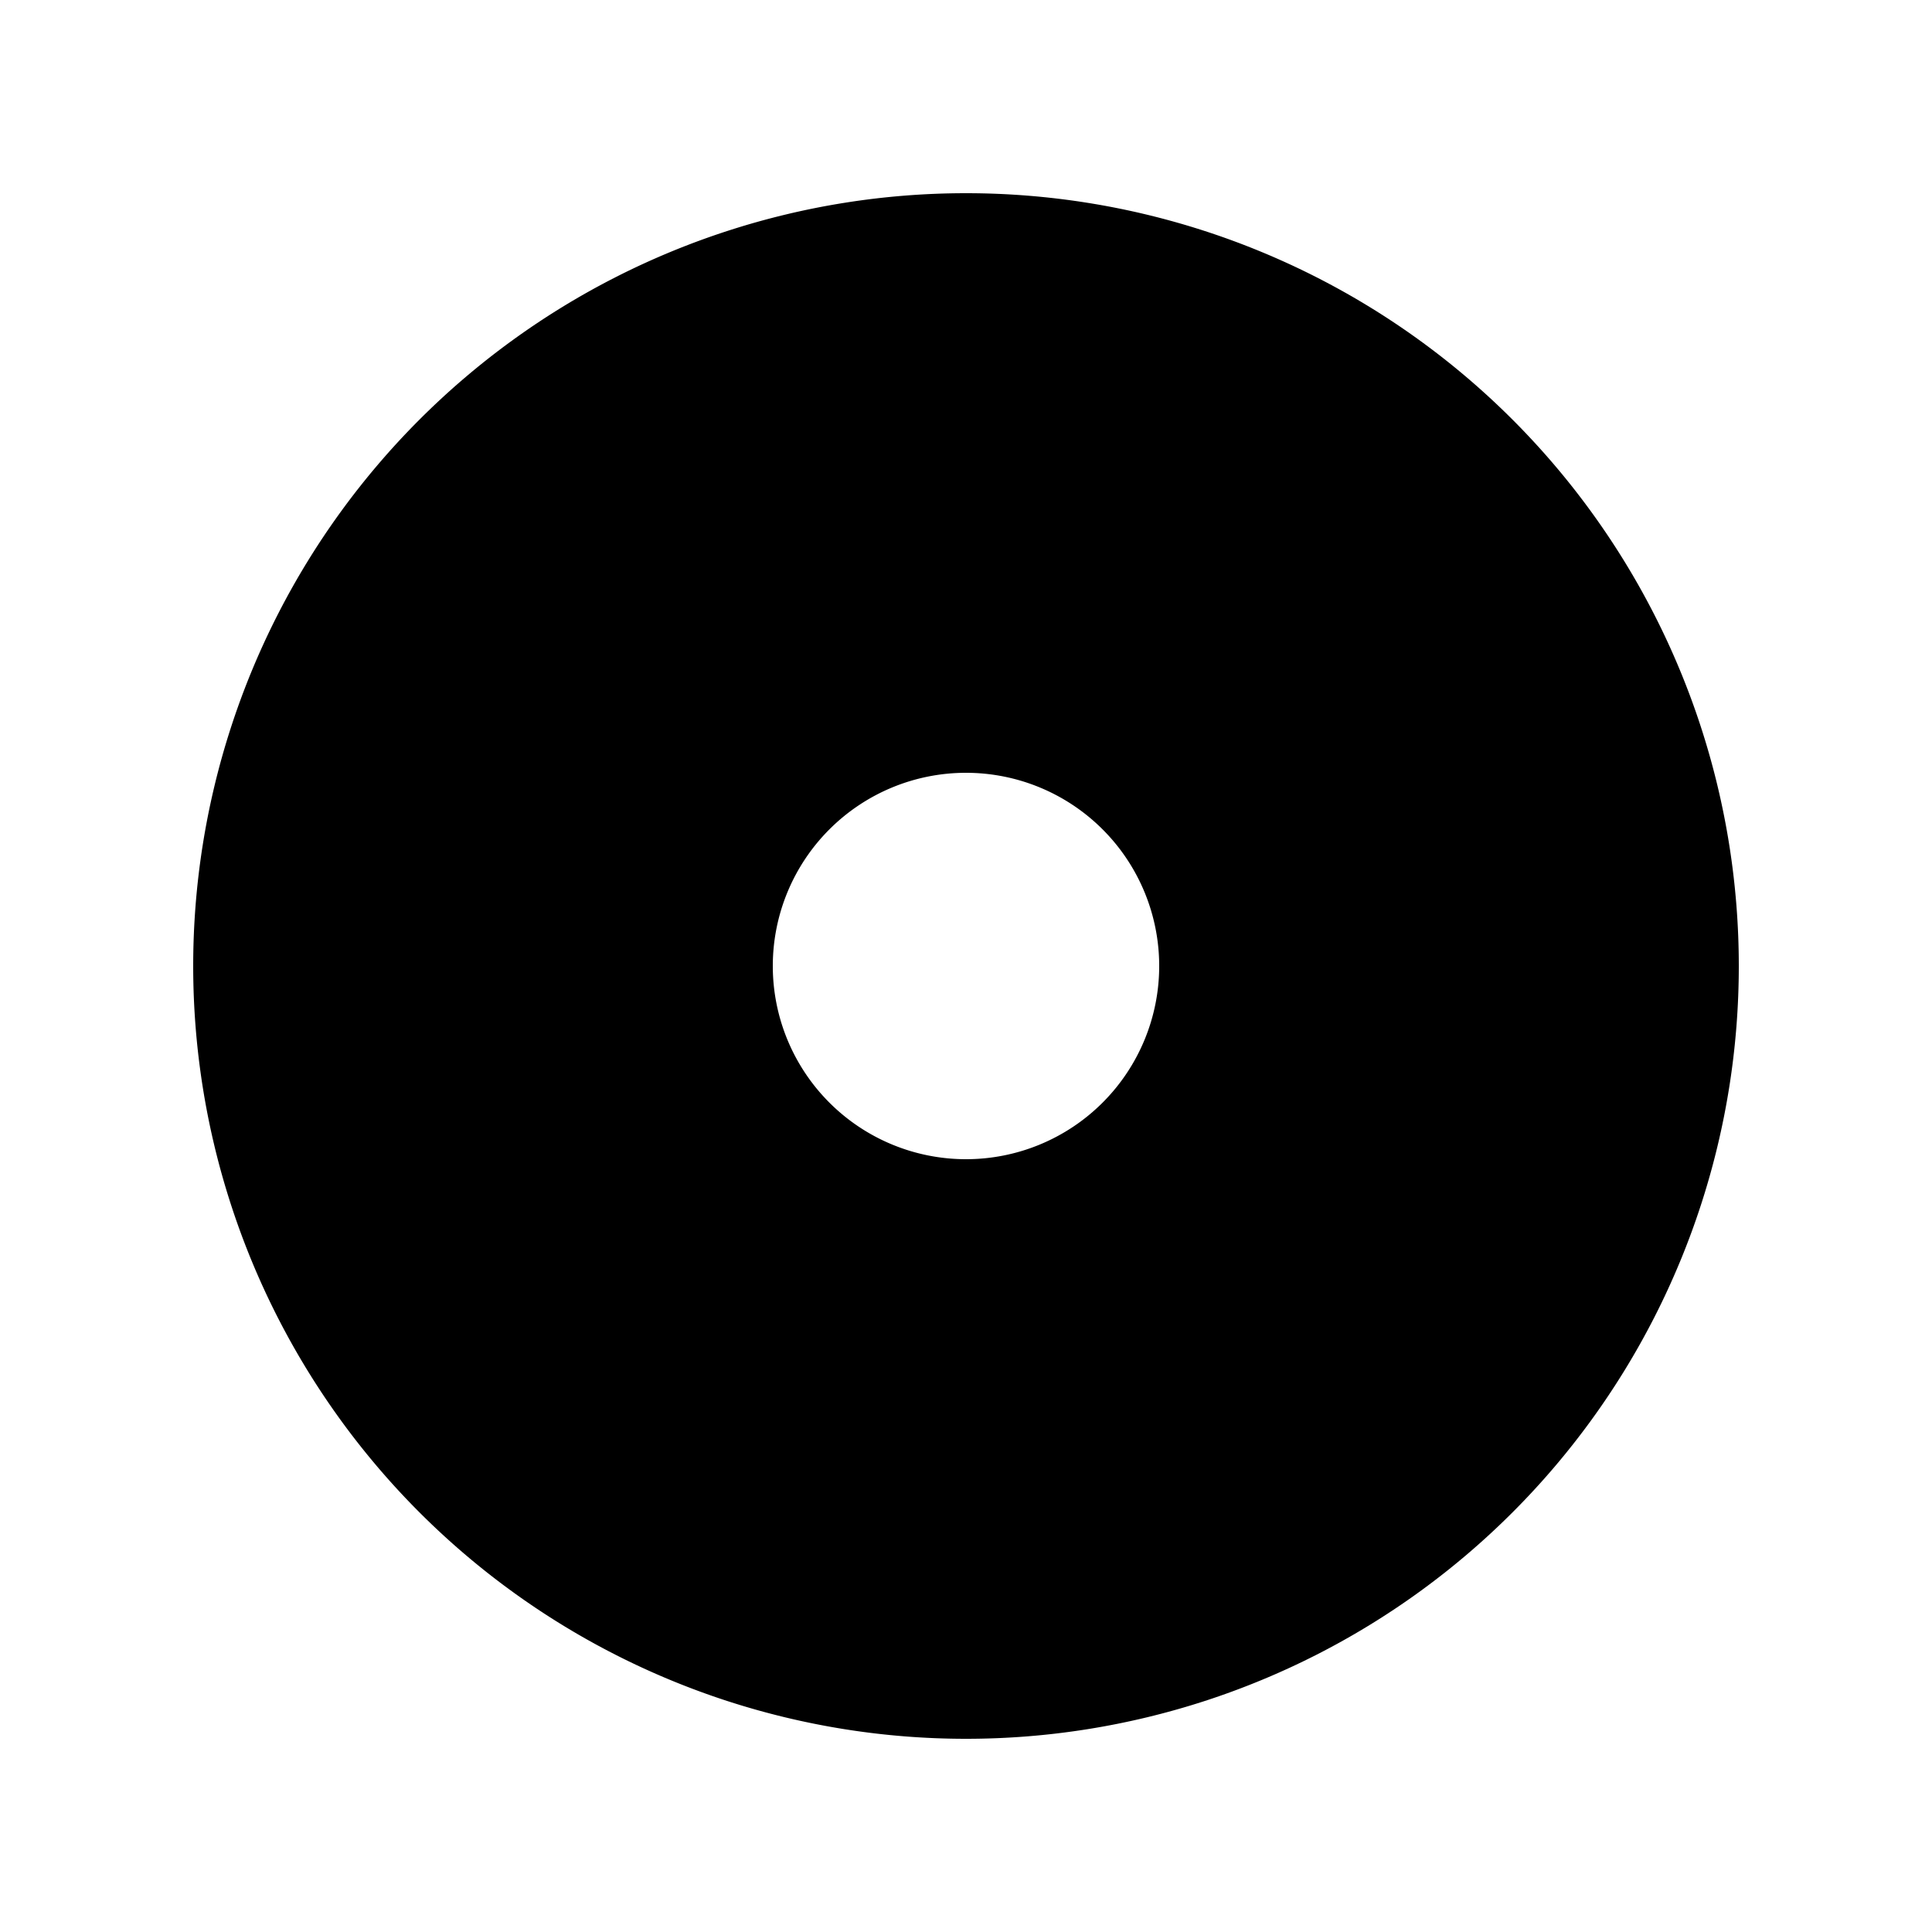 <svg xmlns="http://www.w3.org/2000/svg" fill="none" viewBox="0 0 24 24">
  <path fill="#000" fill-rule="evenodd" d="M12 21.6a9.6 9.6 0 1 0 0-19.2 9.6 9.6 0 0 0 0 19.2Zm0-7.2a2.4 2.4 0 1 0 0-4.8 2.4 2.4 0 0 0 0 4.8Z" clip-rule="evenodd"/>
</svg>
